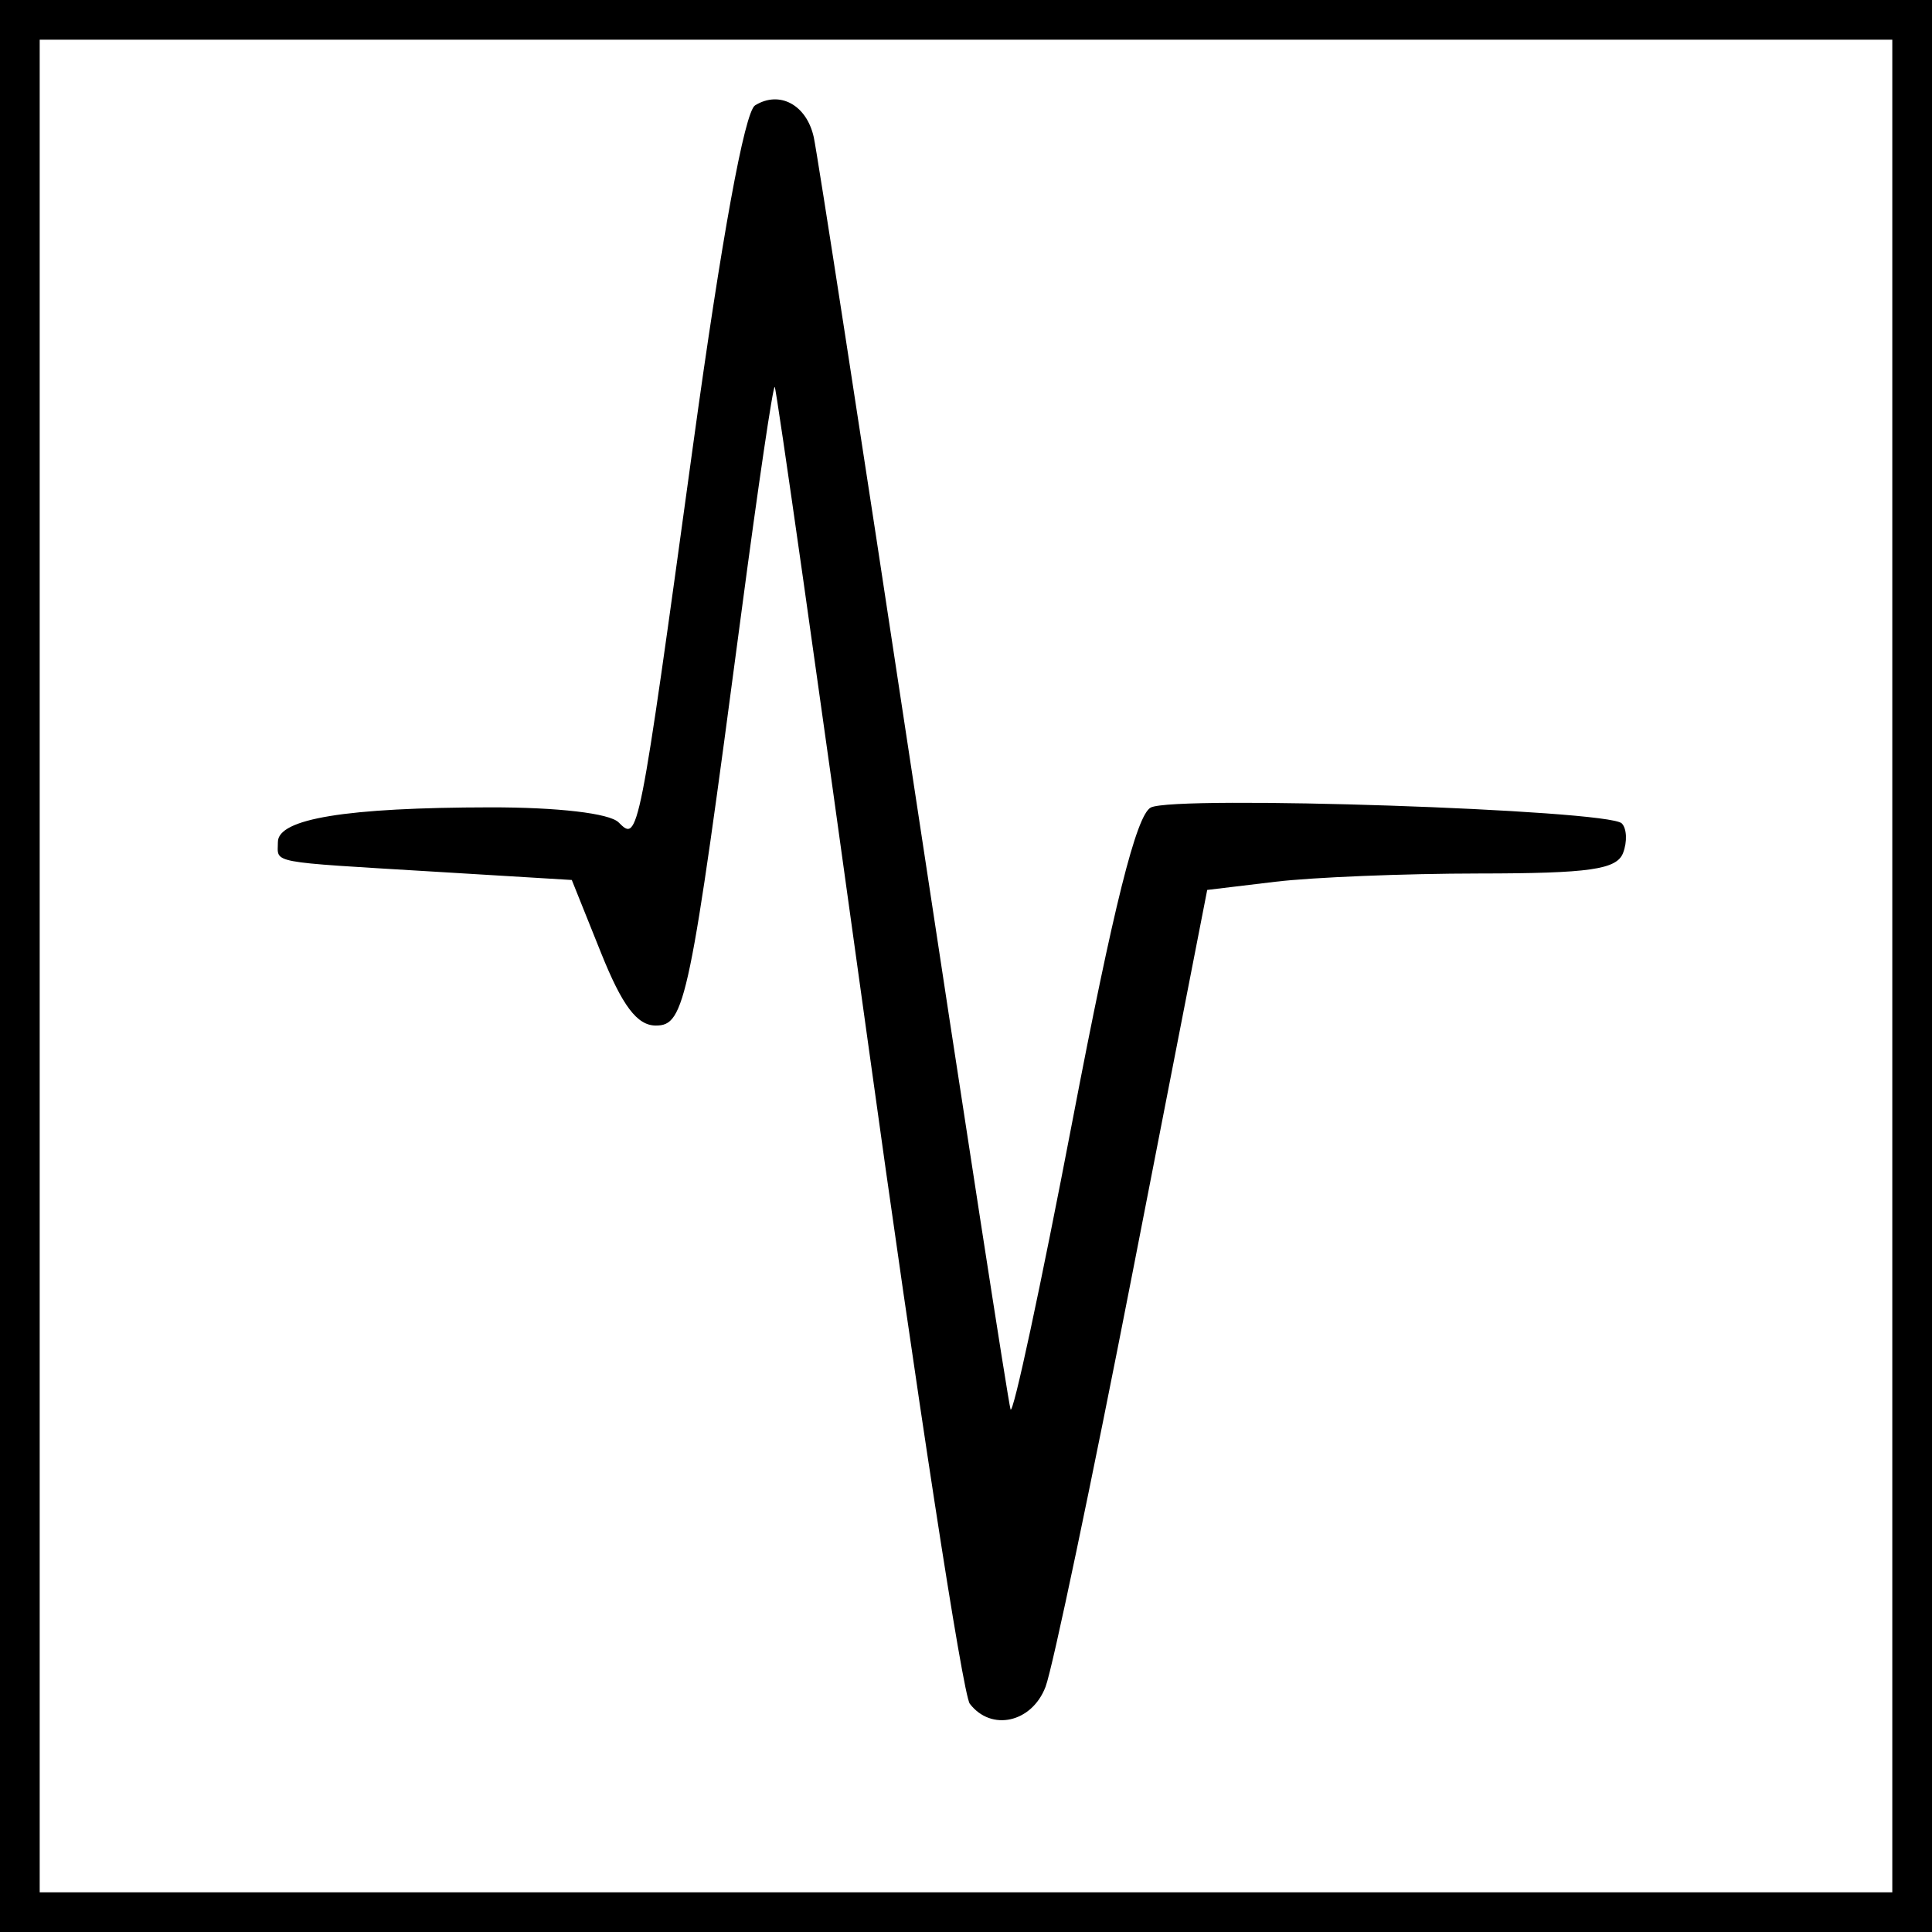 <svg width="146" height="146" viewBox="0 0 146 146" fill="none" xmlns="http://www.w3.org/2000/svg">
<rect x="0" y="0" width="146" height="146" fill="#808080" stroke="none"/>
<path fill-rule="evenodd" clip-rule="evenodd" d="M0 70V140H70H140V70V0H70H0V70ZM61.494 10.36C61.757 11.537 65.14 33.425 69.012 59C72.884 84.575 76.193 105.95 76.365 106.5C76.538 107.05 78.646 97.228 81.05 84.672C84.149 68.488 85.869 61.607 86.961 61.026C88.737 60.081 121.515 61.182 122.555 62.222C122.936 62.602 122.981 63.608 122.655 64.457C122.175 65.708 120.12 66.002 111.781 66.009C106.127 66.013 99.189 66.295 96.364 66.635L91.228 67.252L85.601 96.094C82.507 111.957 79.542 126.075 79.012 127.468C77.981 130.18 74.91 130.867 73.286 128.75C72.759 128.063 69.279 105.45 65.553 78.5C61.828 51.55 58.675 29.384 58.547 29.241C58.42 29.099 57.288 36.749 56.032 46.241C52.124 75.775 51.766 77.5 49.562 77.5C48.146 77.5 47.028 76.016 45.417 72L43.21 66.5L32.855 65.873C20.103 65.1 21 65.269 21 63.631C21 61.869 26.17 61.025 37.05 61.011C42.151 61.004 46.062 61.462 46.745 62.145C48.246 63.646 48.255 63.599 52.378 33.621C54.526 18.001 56.269 8.452 57.059 7.963C58.912 6.818 60.95 7.92 61.494 10.36Z" fill="white"/>
<rect x="1.5" y="1.5" width="143" height="143" fill="white" stroke="black" stroke-width="3"/>
<path d="M61.494 10.36C61.757 11.537 65.14 33.425 69.012 59C72.884 84.575 76.193 105.95 76.365 106.5C76.538 107.05 78.646 97.228 81.05 84.672C84.149 68.488 85.869 61.607 86.961 61.026C88.737 60.081 121.515 61.182 122.555 62.222C122.936 62.602 122.981 63.608 122.655 64.457C122.175 65.708 120.12 66.002 111.781 66.009C106.127 66.013 99.189 66.295 96.364 66.635L91.228 67.252L85.601 96.094C82.507 111.957 79.542 126.075 79.012 127.468C77.981 130.18 74.91 130.867 73.286 128.75C72.759 128.063 69.279 105.45 65.553 78.5C61.828 51.55 58.675 29.384 58.547 29.241C58.42 29.099 57.288 36.749 56.032 46.241C52.124 75.775 51.766 77.5 49.562 77.5C48.146 77.5 47.028 76.016 45.417 72L43.21 66.5L32.855 65.873C20.103 65.1 21 65.269 21 63.631C21 61.869 26.17 61.025 37.05 61.011C42.151 61.004 46.062 61.462 46.745 62.145C48.246 63.646 48.255 63.599 52.378 33.621C54.526 18.001 56.269 8.452 57.059 7.963C58.912 6.818 60.95 7.92 61.494 10.36Z" fill="black"/>
</svg>

